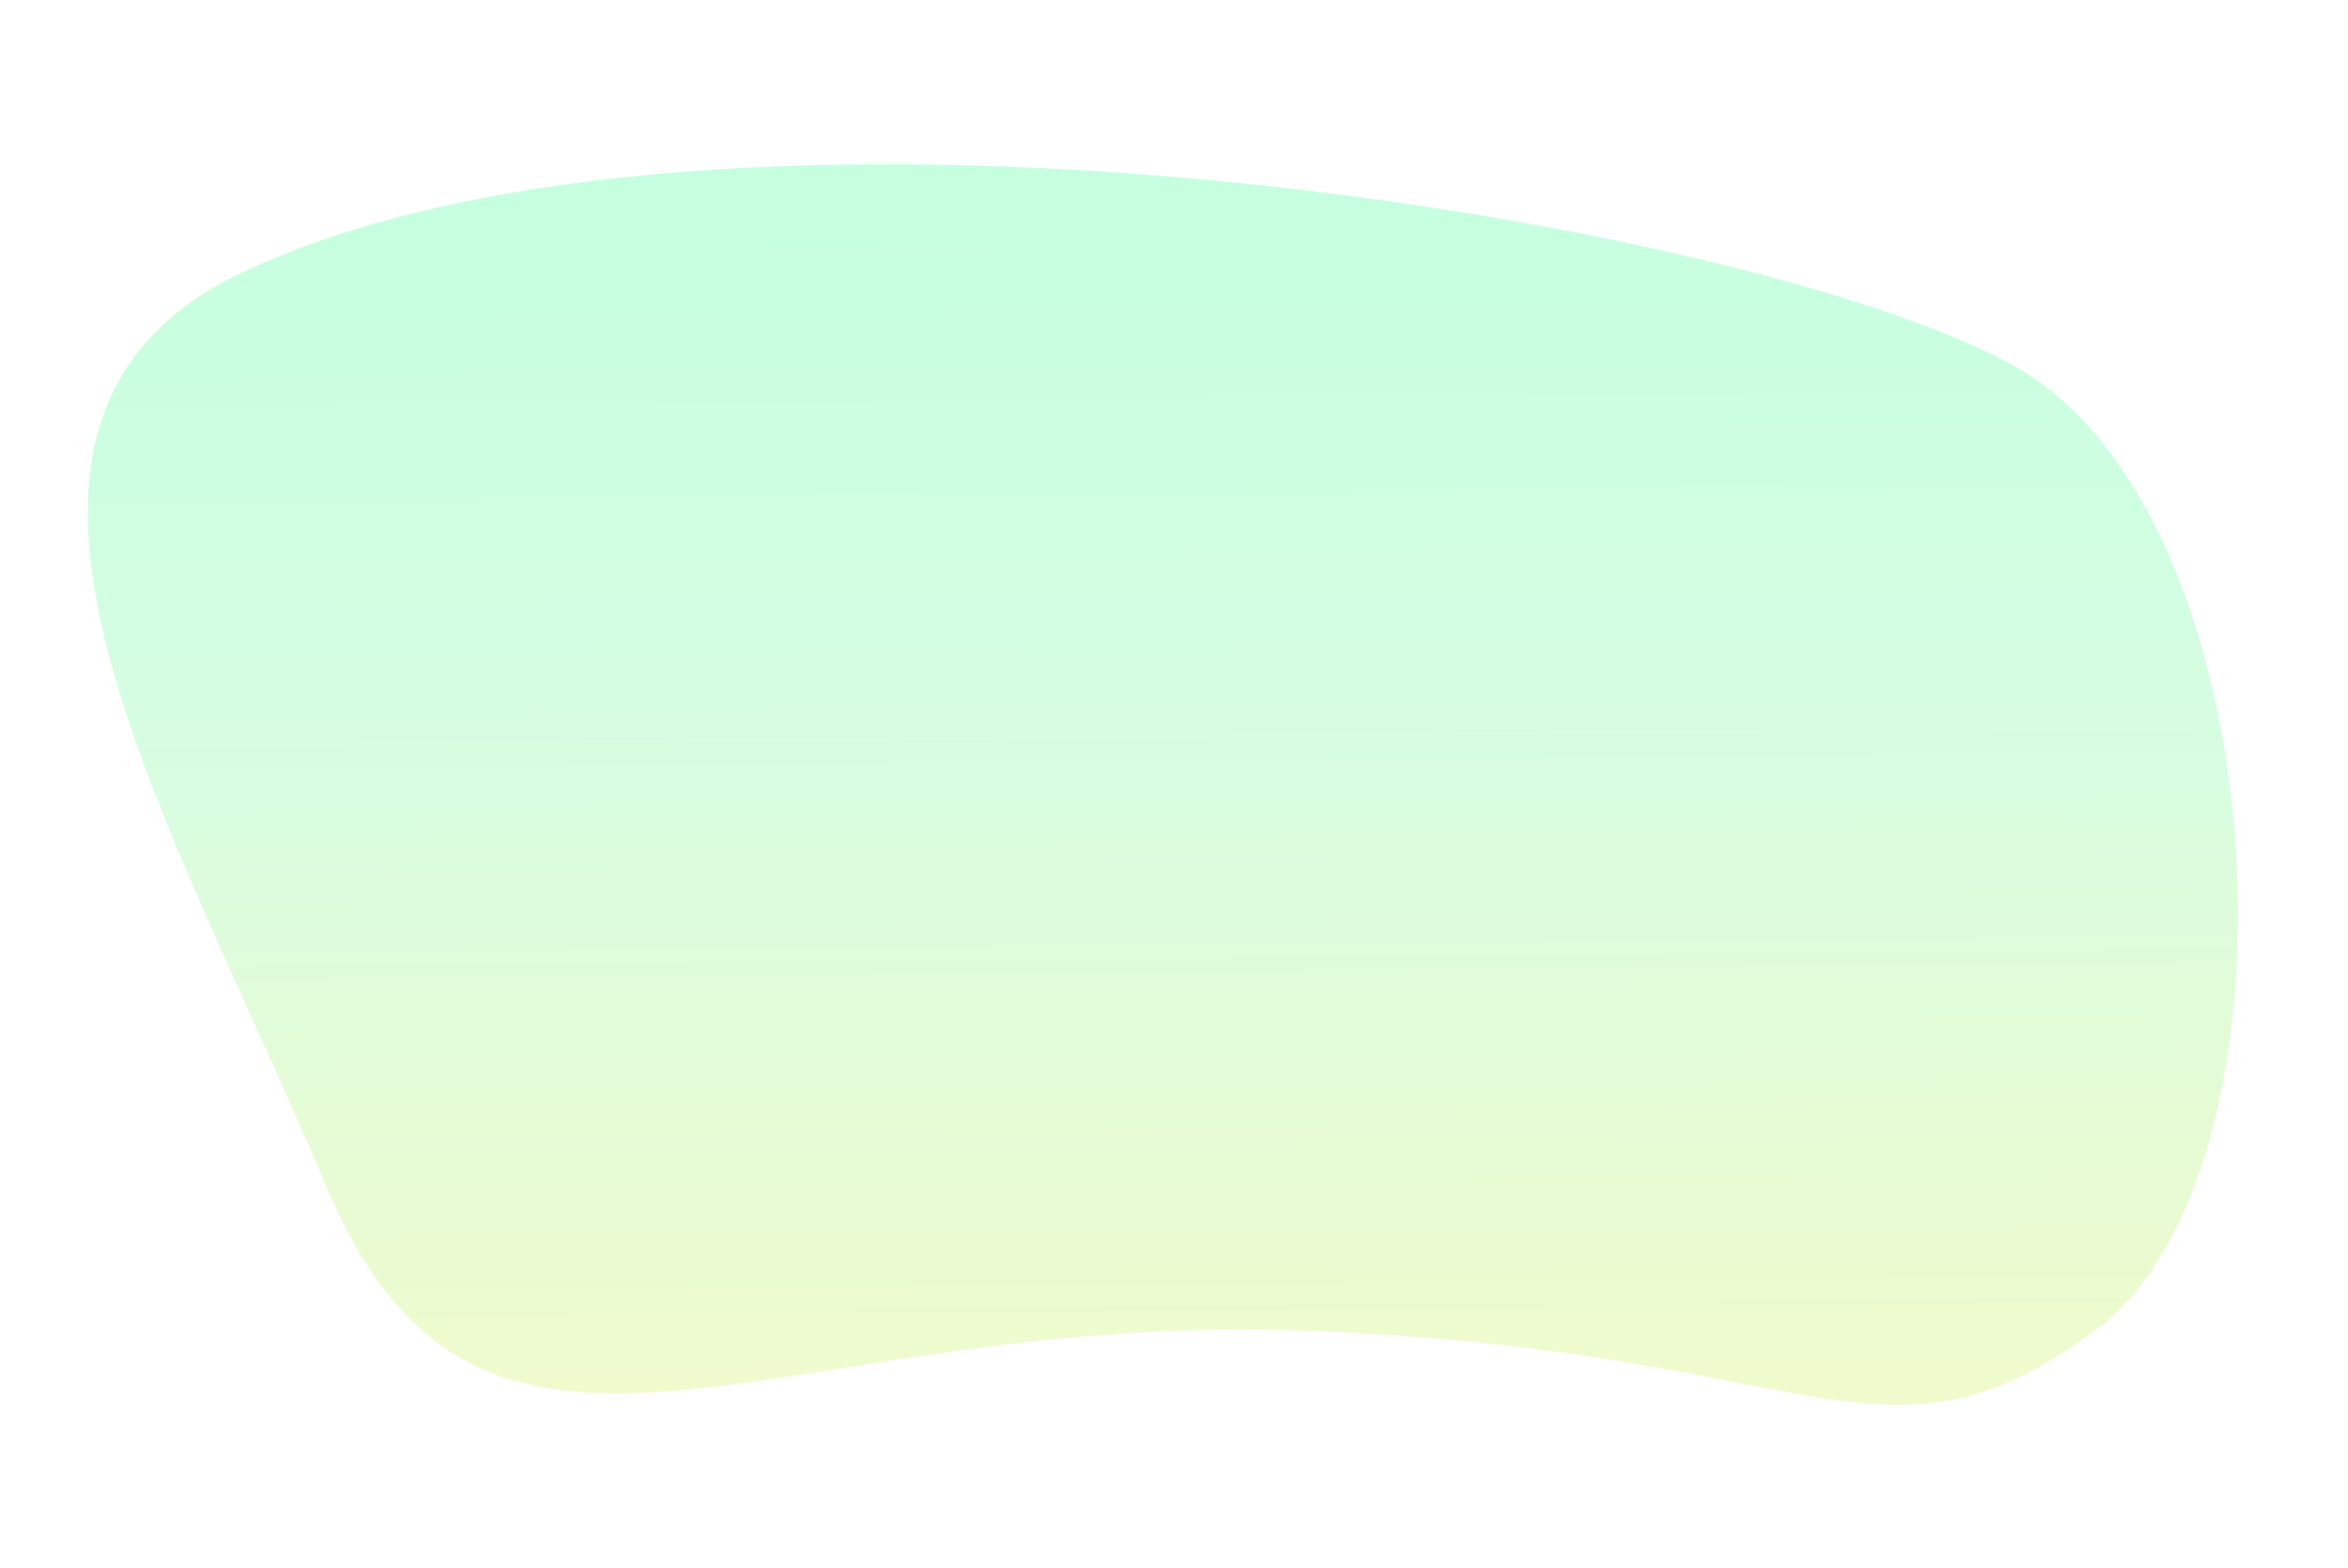 <svg width="1440" height="962" viewBox="0 0 1440 962" fill="none" xmlns="http://www.w3.org/2000/svg">
<g filter="url(#filter0_f_3398_84418)">
<path d="M150.003 166.423C440.5 30.501 1073.43 133.511 1235.91 224.845C1398.38 316.179 1417.47 718.619 1285 816.098C1152.53 913.578 1116.51 826.571 794.04 816.098C471.574 805.625 295.709 955.45 200 727.501C104.291 499.552 -46.967 258.584 150.003 166.423Z" fill="url(#paint0_linear_3398_84418)"/>
</g>
<defs>
<filter id="filter0_f_3398_84418" x="-46.18" y="0.766" width="1518.71" height="961.078" filterUnits="userSpaceOnUse" color-interpolation-filters="sRGB">
<feFlood flood-opacity="0" result="BackgroundImageFix"/>
<feBlend mode="normal" in="SourceGraphic" in2="BackgroundImageFix" result="shape"/>
<feGaussianBlur stdDeviation="50" result="effect1_foregroundBlur_3398_84418"/>
</filter>
<linearGradient id="paint0_linear_3398_84418" x1="679.023" y1="122.212" x2="687.471" y2="1101.15" gradientUnits="userSpaceOnUse">
<stop stop-color="#C5FFE0"/>
<stop offset="0.328" stop-color="#D6FDE2"/>
<stop offset="1" stop-color="#FFF9C0"/>
</linearGradient>
</defs>
</svg>
